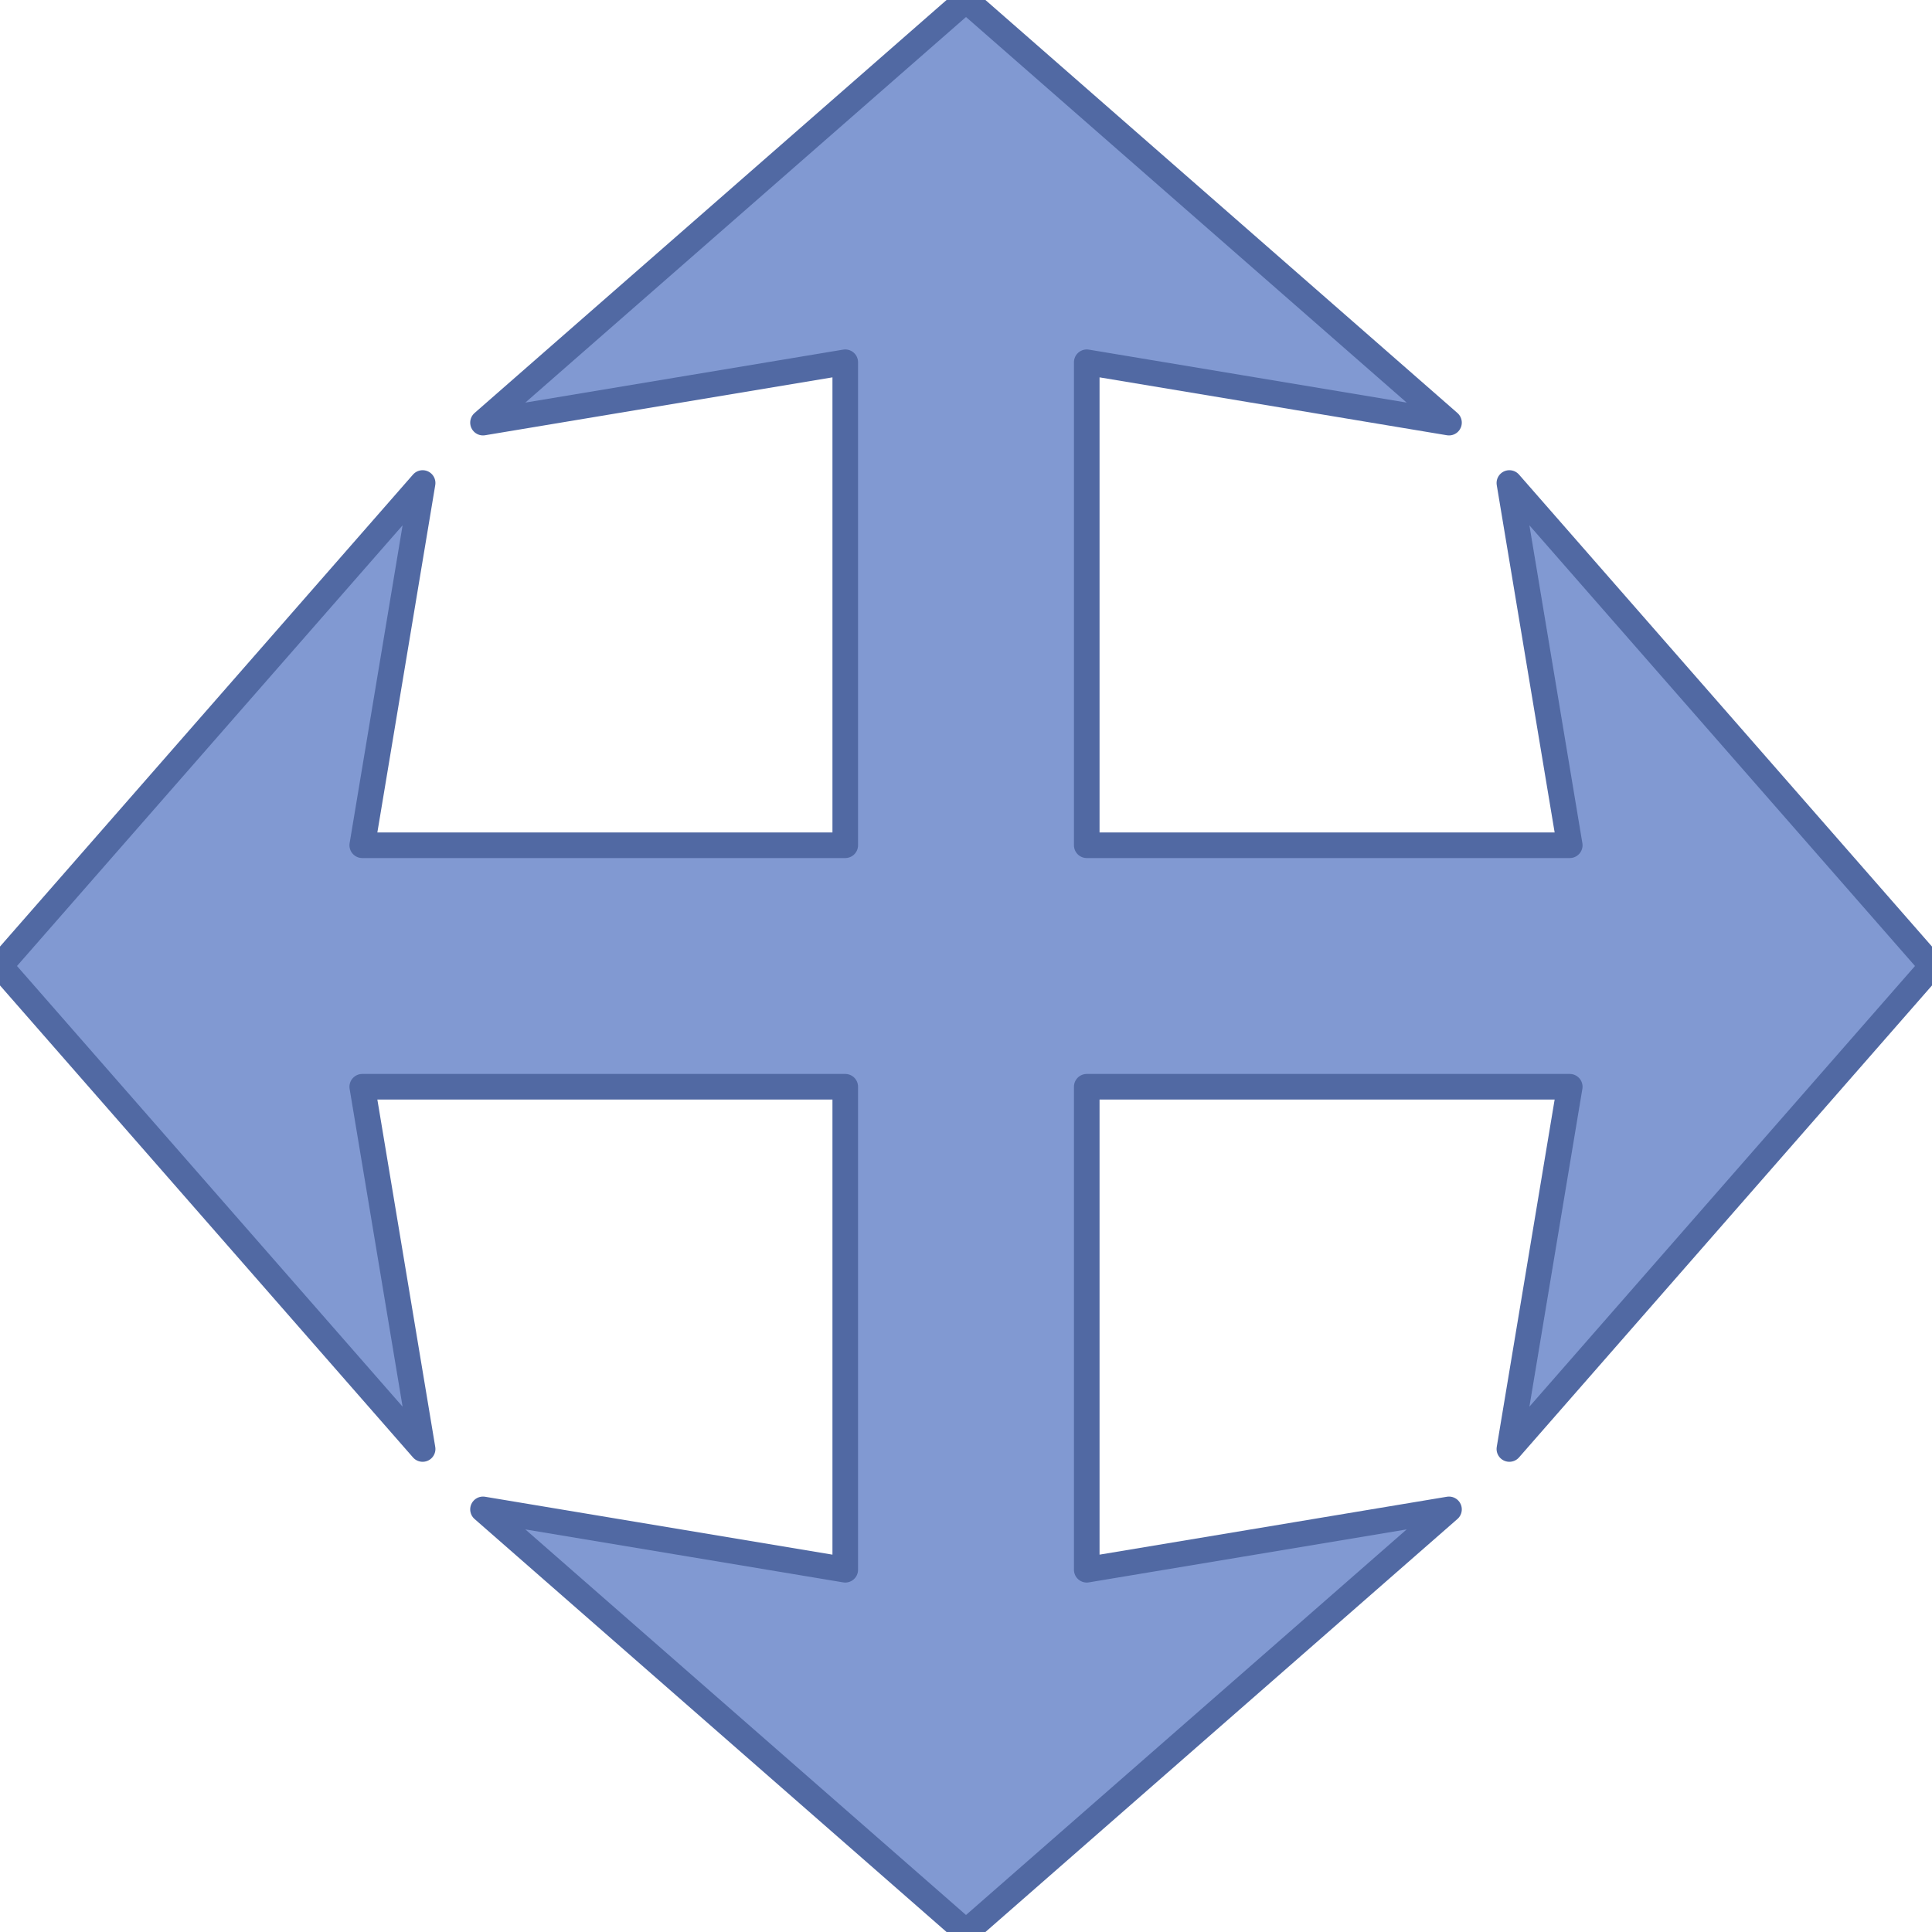 <?xml version="1.0" encoding="UTF-8" standalone="no"?>
<!-- Created with Inkscape (http://www.inkscape.org/) -->

<svg
   xmlns:dc="http://purl.org/dc/elements/1.1/"
   xmlns:cc="http://creativecommons.org/ns#"
   xmlns:rdf="http://www.w3.org/1999/02/22-rdf-syntax-ns#"
   xmlns:svg="http://www.w3.org/2000/svg"
   xmlns="http://www.w3.org/2000/svg"
   xmlns:sodipodi="http://sodipodi.sourceforge.net/DTD/sodipodi-0.dtd"
   xmlns:inkscape="http://www.inkscape.org/namespaces/inkscape"
   width="32"
   height="32"
   id="svg3959"
   version="1.1"
   inkscape:version="0.48.4 r9939"
   sodipodi:docname="window-move.svg">
  <defs
     id="defs3961" />
  <sodipodi:namedview
     id="base"
     pagecolor="#ffffff"
     bordercolor="#666666"
     borderopacity="1.0"
     inkscape:pageopacity="0.0"
     inkscape:pageshadow="2"
     inkscape:zoom="19.79899"
     inkscape:cx="8.6861775"
     inkscape:cy="15.235343"
     inkscape:current-layer="layer1"
     showgrid="true"
     inkscape:grid-bbox="true"
     inkscape:document-units="px"
     inkscape:window-width="1214"
     inkscape:window-height="899"
     inkscape:window-x="264"
     inkscape:window-y="83"
     inkscape:window-maximized="0">
    <inkscape:grid
       type="xygrid"
       id="grid3967"
       empspacing="5"
       visible="true"
       enabled="true"
       snapvisiblegridlinesonly="true" />
  </sodipodi:namedview>
  <g
     id="layer1"
     inkscape:label="Layer 1"
     inkscape:groupmode="layer"
     transform="translate(0,-16)">
    <path
       style="fill:#8199d2;fill-opacity:1;stroke:#5169a3;stroke-width:0.424;stroke-linecap:round;stroke-linejoin:round;stroke-miterlimit:4;stroke-opacity:1;stroke-dasharray:none"
       d="m 16,16 -8,7 6,-1 0,8 -8,0 1,-6 -7,8 7,8 -1,-6 8,0 0,8 -6,-1 8,7 8,-7 -6,1 0,-8 8,0 -1,6 7,-8 -7,-8 1,6 -8,0 0,-8 6,1 z"
       id="path3969"
       inkscape:connector-curvature="0"
       sodipodi:nodetypes="ccccccccccccccccccccccccc" />
  </g>
</svg>
